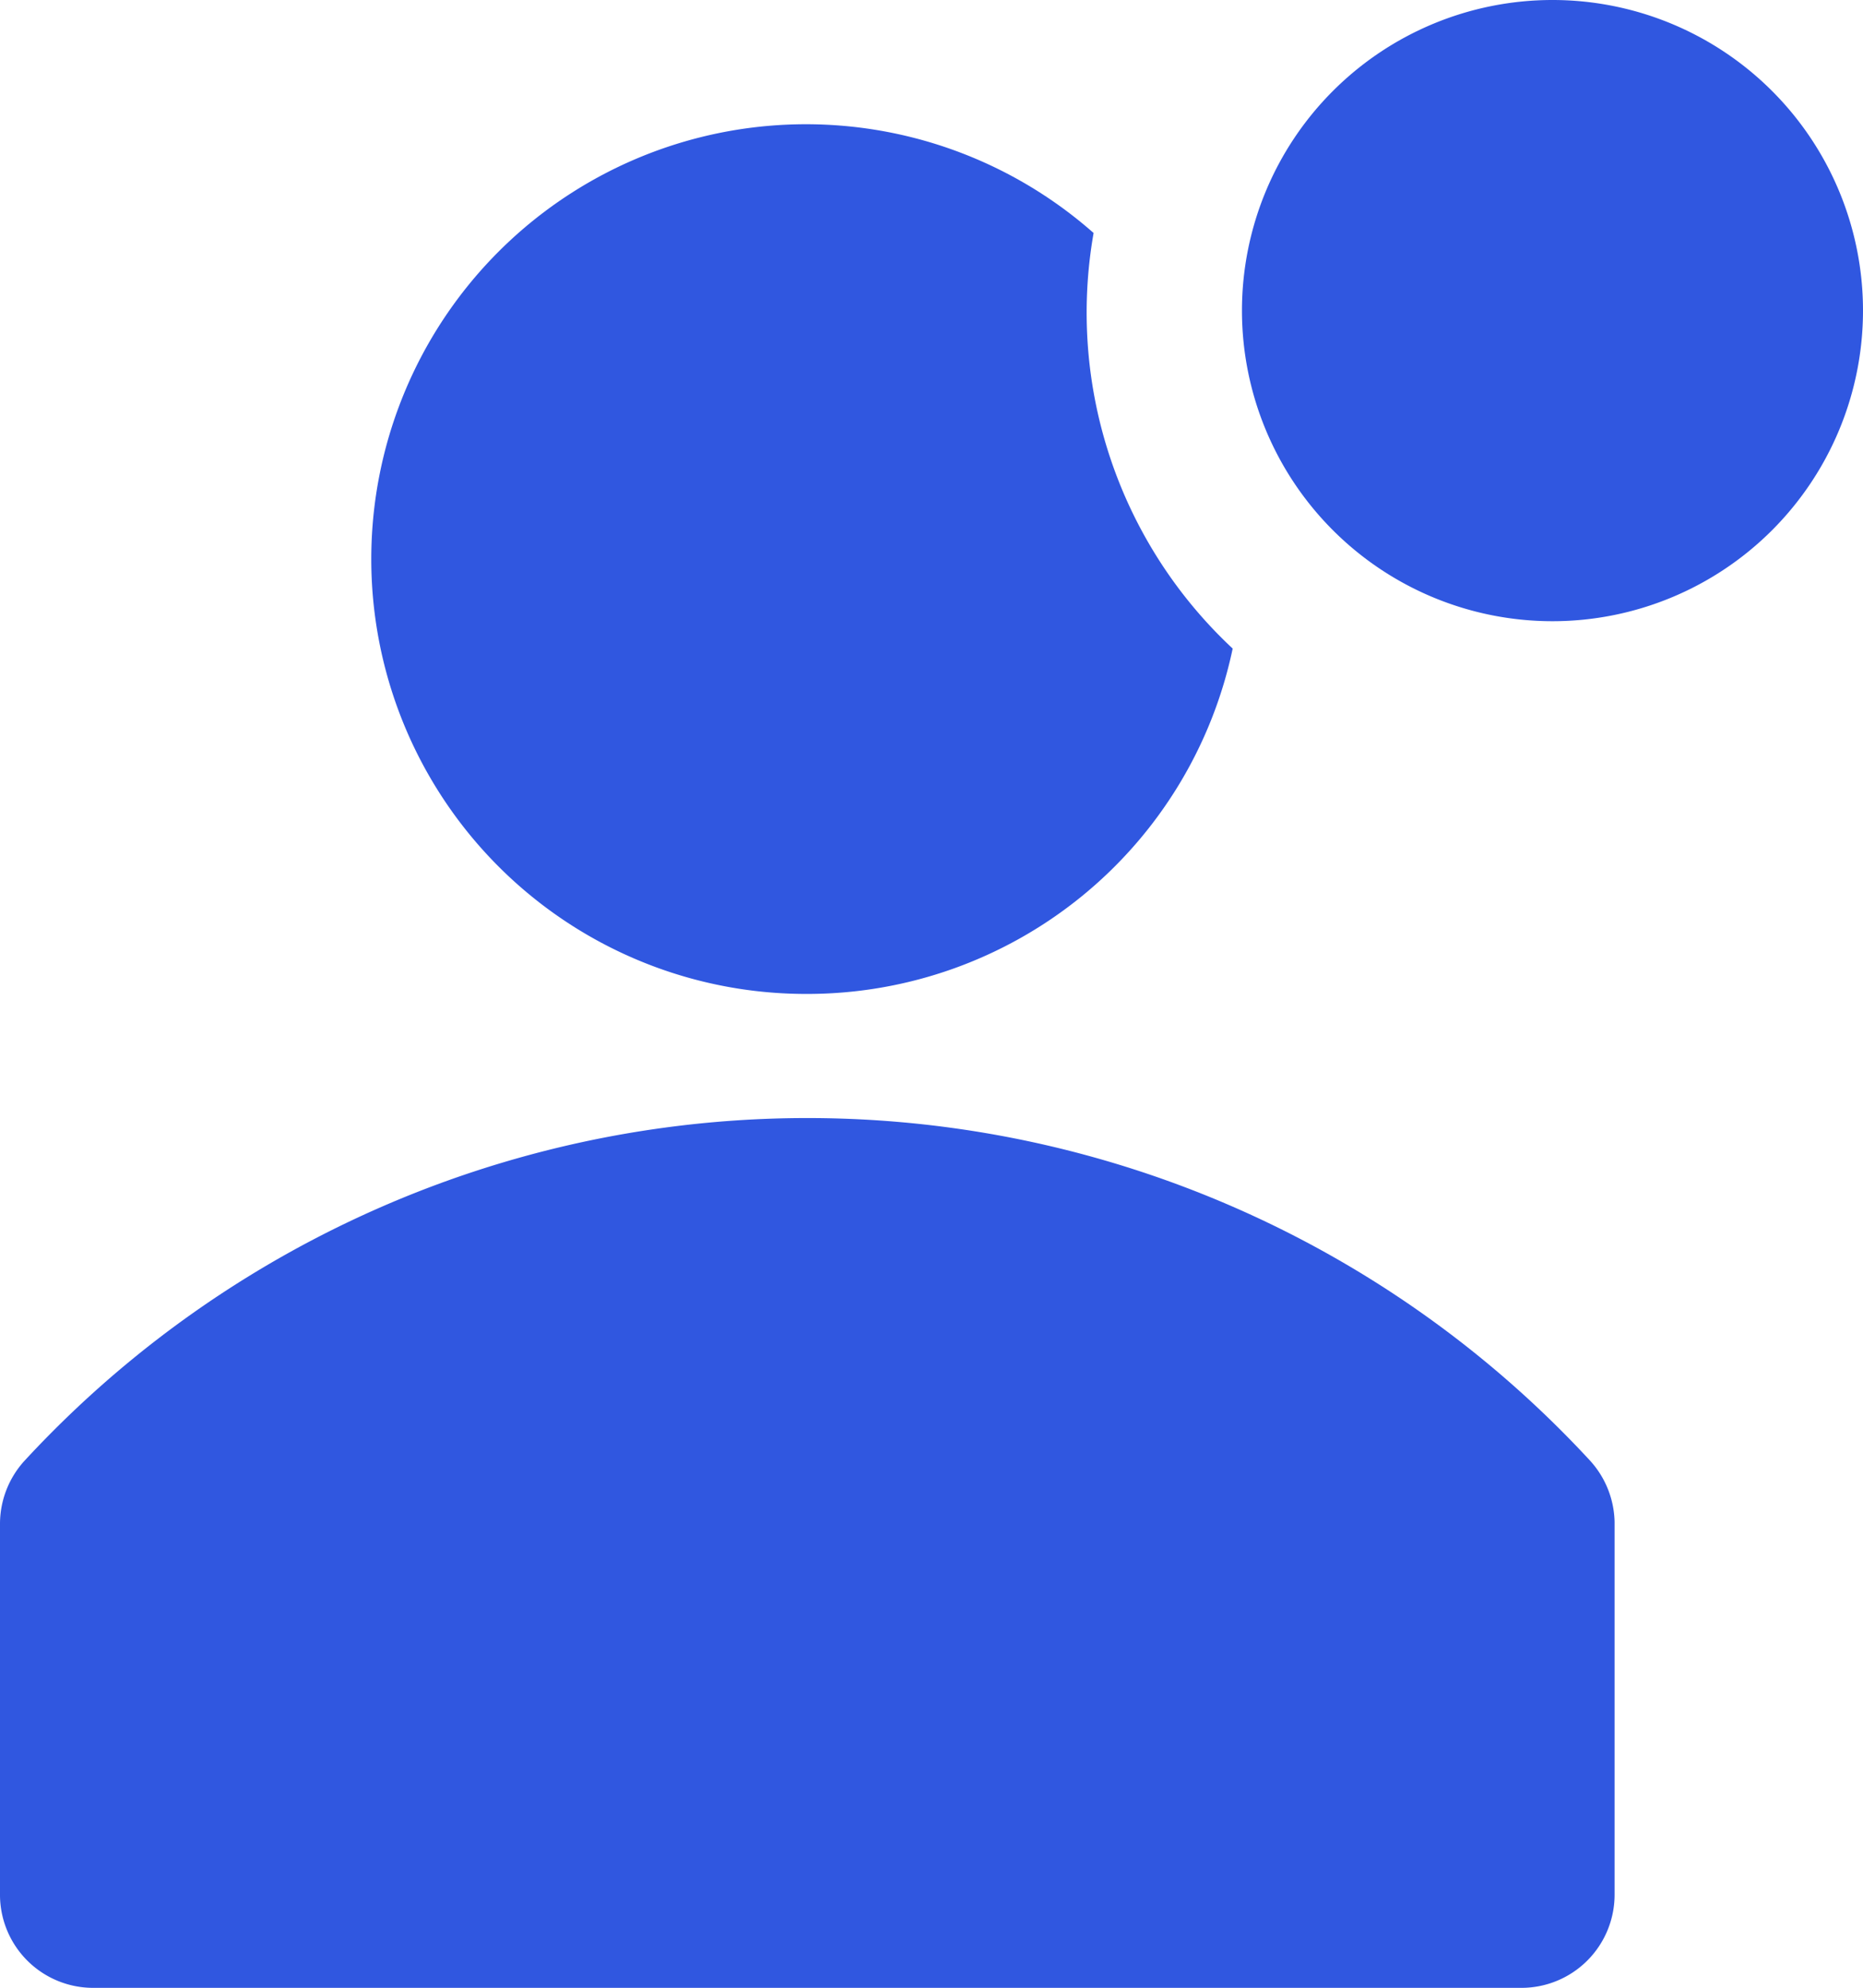 <svg xmlns="http://www.w3.org/2000/svg" width="18.659" height="19.903" viewBox="0 0 18.659 19.903">
  <defs>
    <style>
      .cls-1 {
        fill: #3057e0;
      }
    </style>
  </defs>
  <g id="user-solid-badged" transform="translate(-5 -1)">
    <path id="Path_386" data-name="Path 386" class="cls-1" d="M20.929,22.433a10.673,10.673,0,0,0-15.686,0A.939.939,0,0,0,5,23.055v3.732a.933.933,0,0,0,.933.921H20.238a.933.933,0,0,0,.933-.933V23.042a.939.939,0,0,0-.243-.61Z" transform="translate(0 -6.804)"/>
    <path id="Path_387" data-name="Path 387" class="cls-1" d="M15.346,11.708a4.354,4.354,0,0,0,4.26-3.458,4.6,4.6,0,0,1-1.393-4.161,4.354,4.354,0,1,0-2.867,7.619Z" transform="translate(-2.26 -0.756)"/>
    <path id="Path_388" data-name="Path 388" class="cls-1" d="M31.22,4.11A3.11,3.11,0,1,1,28.11,1,3.11,3.11,0,0,1,31.22,4.11Z" transform="translate(-7.561)"/>
  </g>
</svg>
